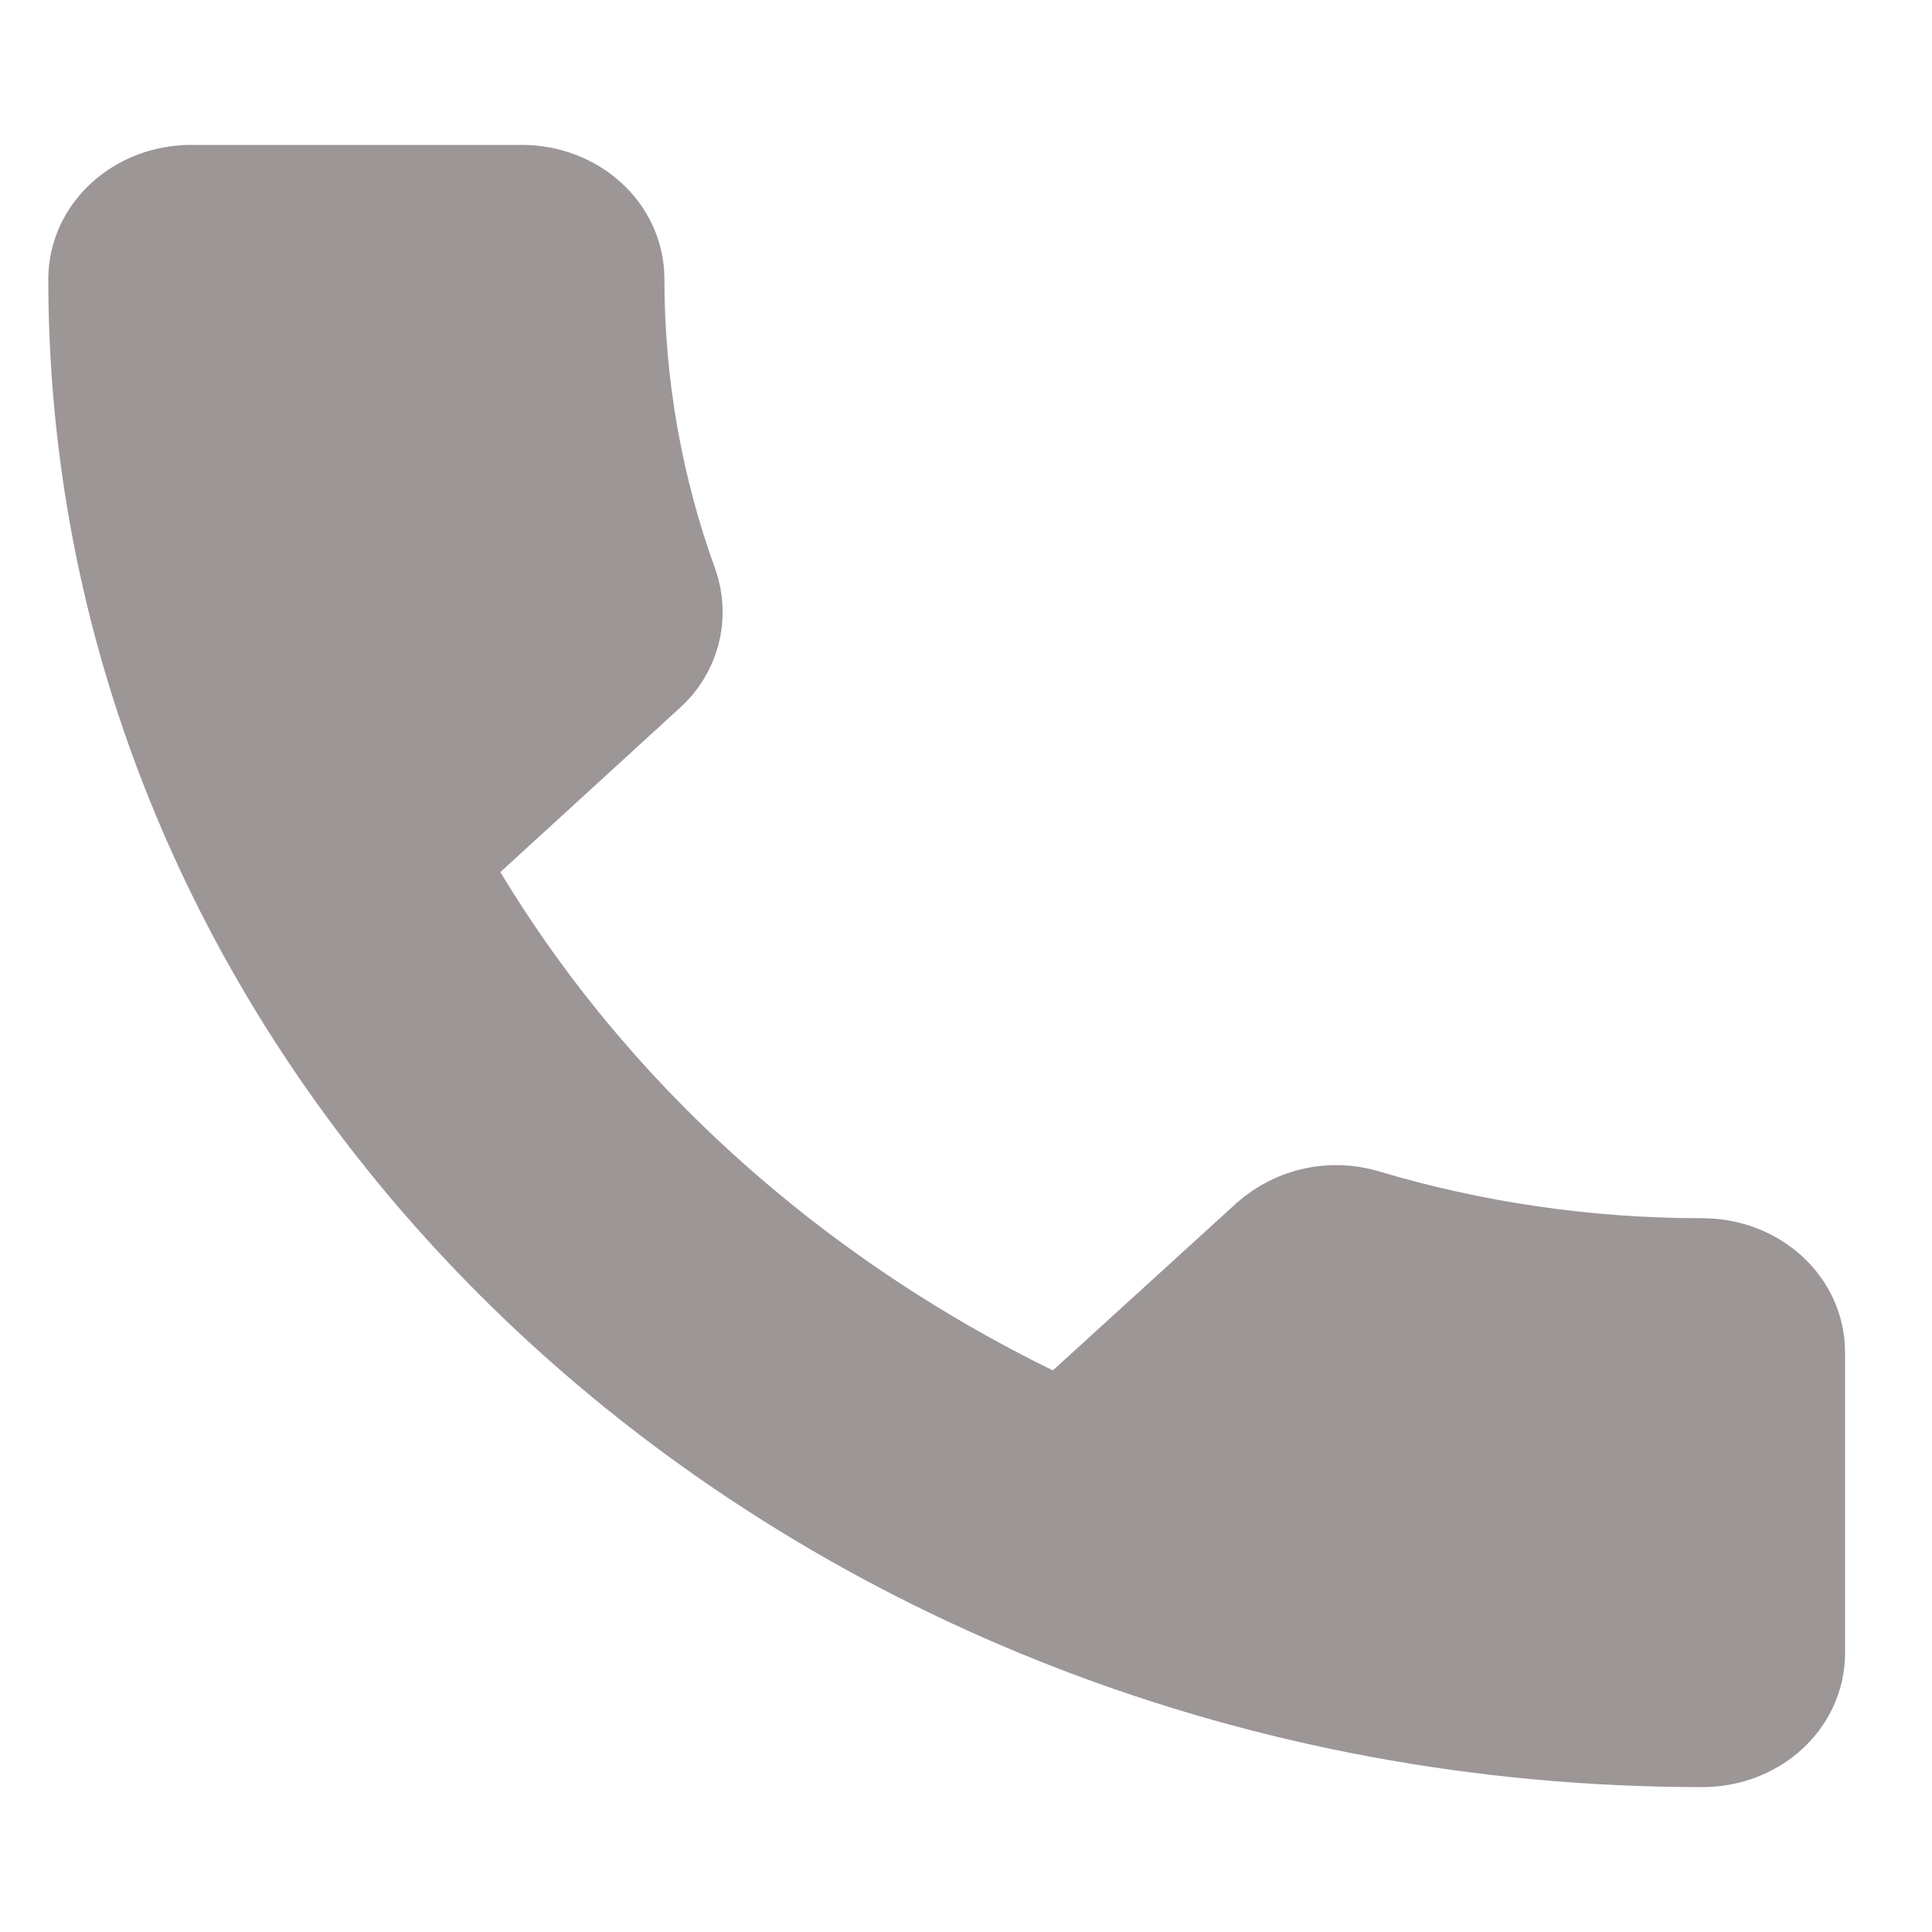 <svg width="20" height="20" viewBox="0 0 20 20" fill="none" xmlns="http://www.w3.org/2000/svg">
<path fill-rule="evenodd" clip-rule="evenodd" d="M4.544 8.929C5.952 11.444 8.216 13.502 10.988 14.782L13.139 12.822C13.273 12.705 13.434 12.623 13.607 12.585C13.781 12.547 13.962 12.554 14.132 12.605C15.227 12.933 16.405 13.111 17.622 13.111C18.165 13.111 18.6 13.507 18.6 14V17.111C18.6 17.605 18.165 18 17.622 18C8.441 18 1 11.236 1 2.889C1 2.396 1.44 2 1.978 2H5.4C5.943 2 6.378 2.396 6.378 2.889C6.378 3.996 6.573 5.067 6.935 6.062C6.989 6.219 6.996 6.389 6.953 6.55C6.91 6.71 6.82 6.855 6.695 6.964L4.546 8.93L4.544 8.929Z" fill="#9C9696" stroke="#9C9696"/>
</svg>
